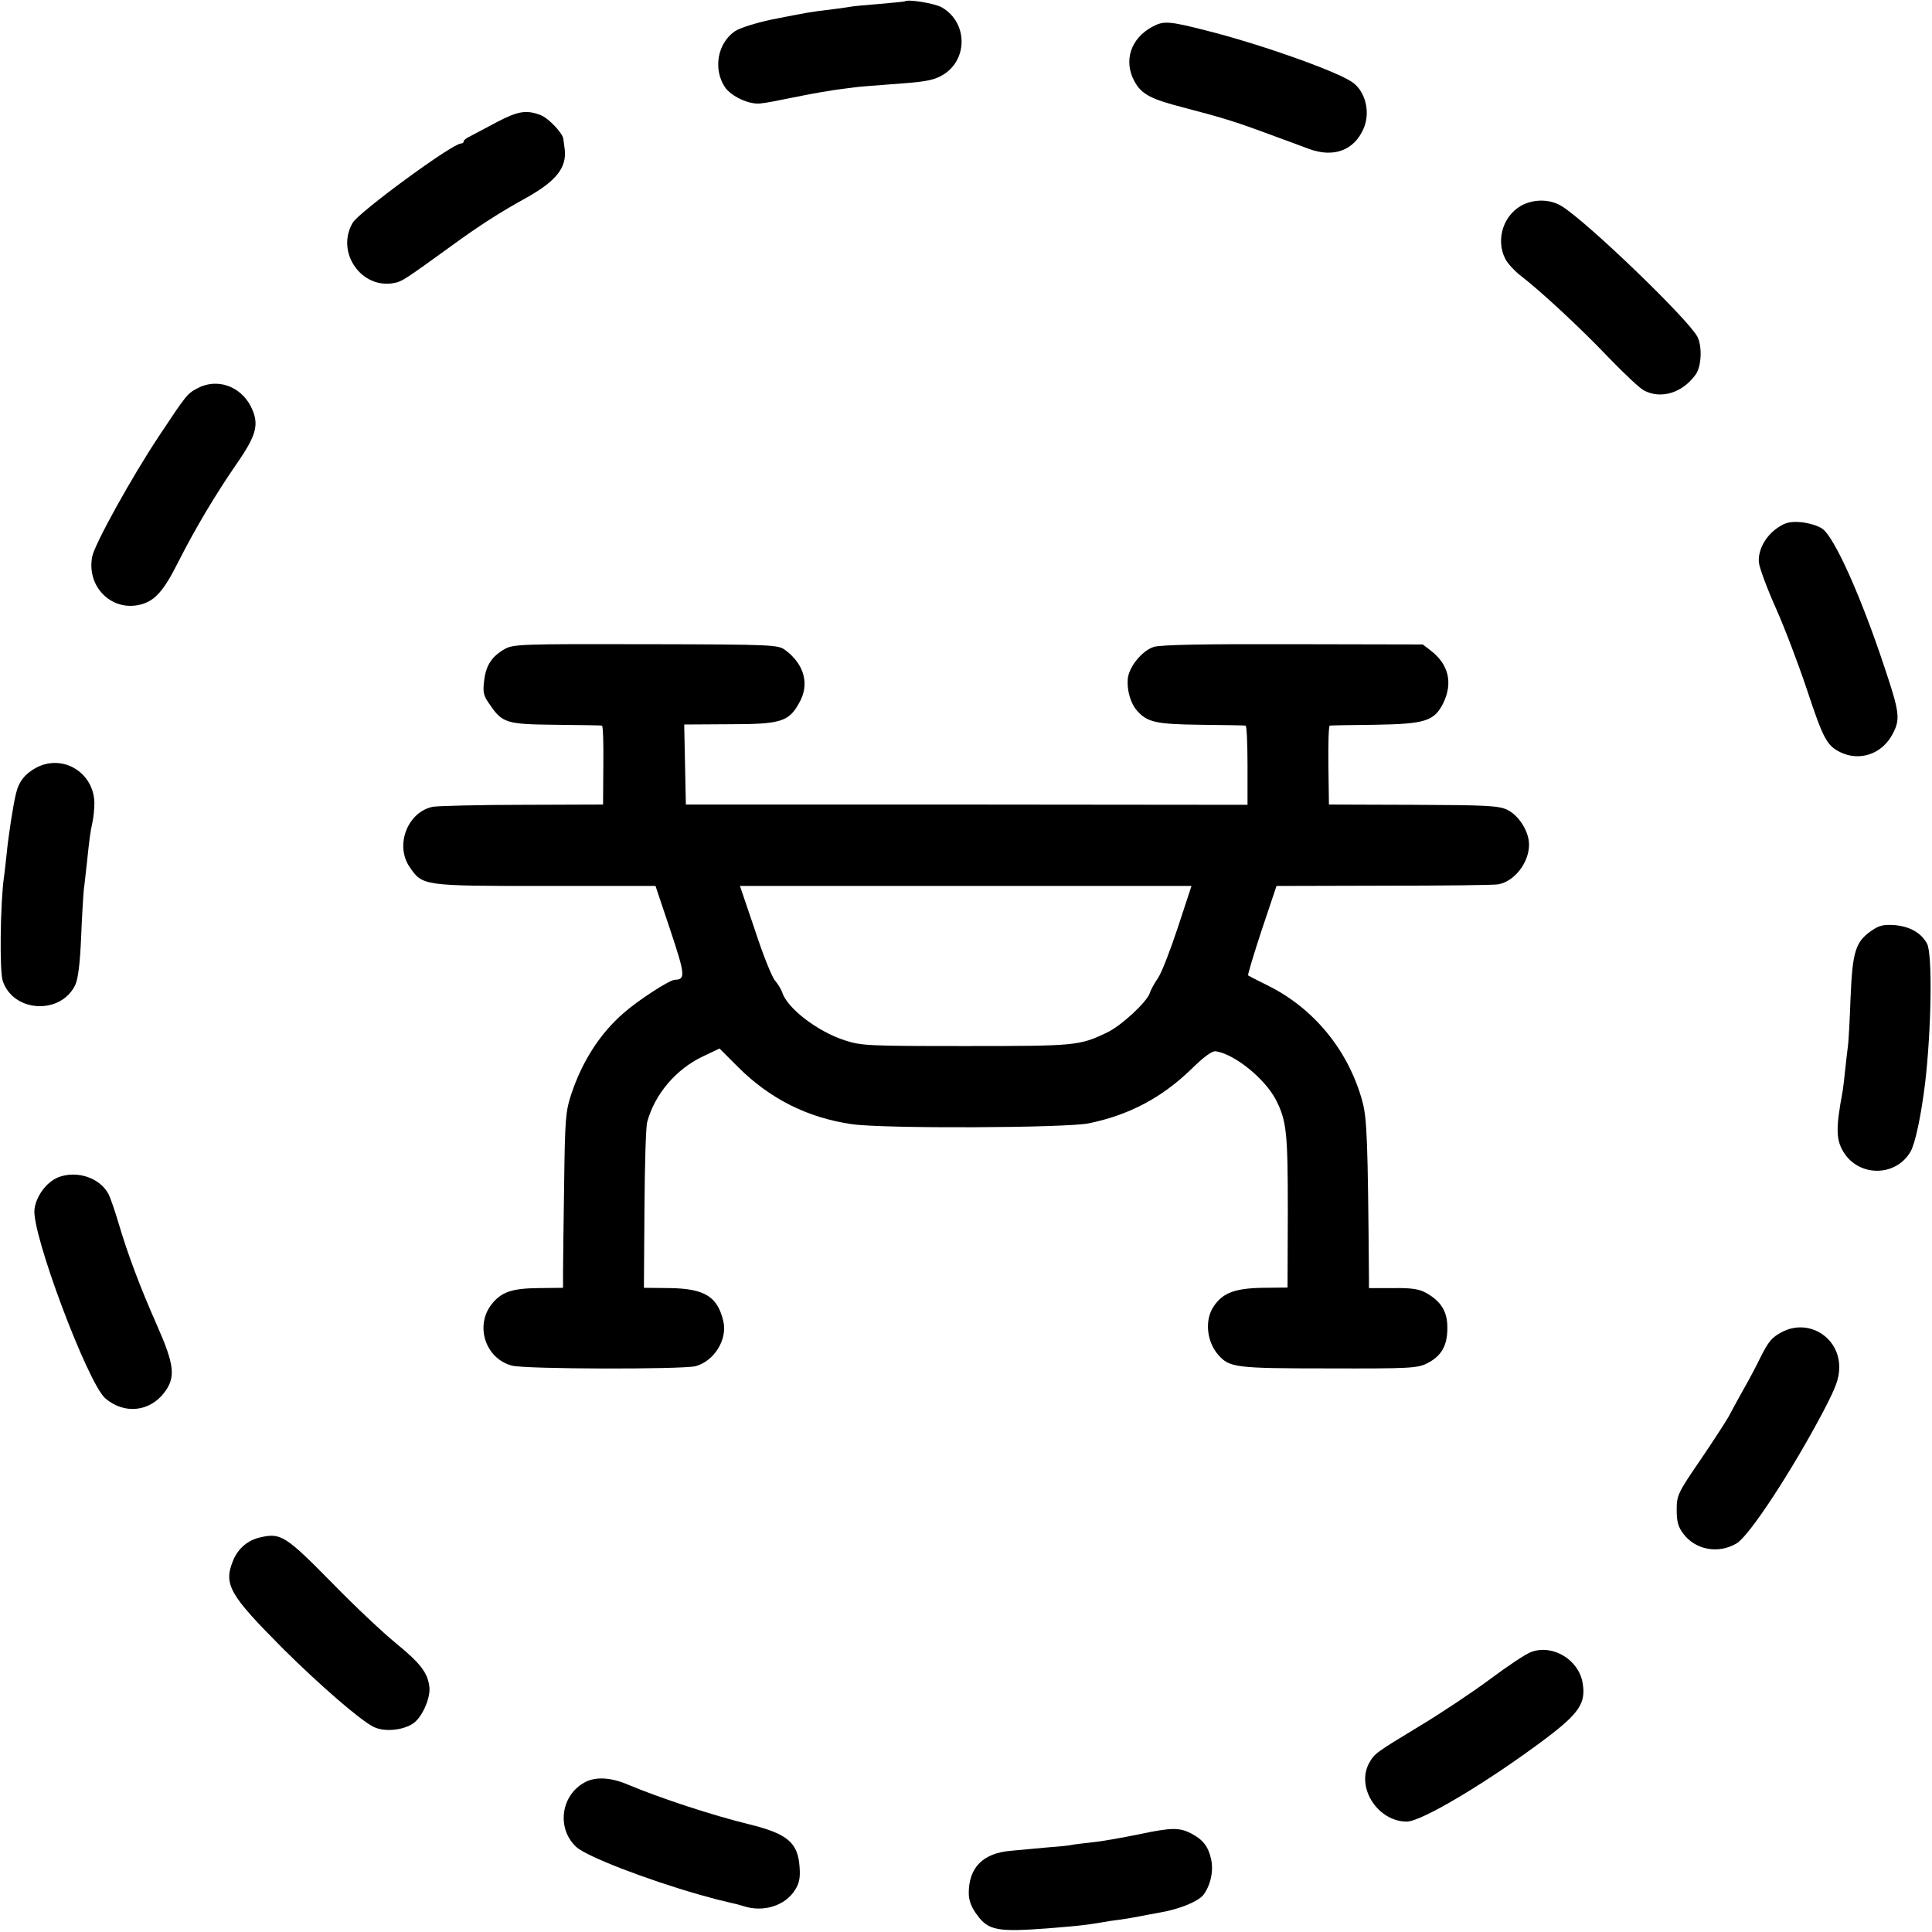 <?xml version="1.0" standalone="no"?>
<!DOCTYPE svg PUBLIC "-//W3C//DTD SVG 20010904//EN"
 "http://www.w3.org/TR/2001/REC-SVG-20010904/DTD/svg10.dtd">
<svg version="1.0" xmlns="http://www.w3.org/2000/svg"
 width="700pt" height="700pt" viewBox="0 0 700 700"
 preserveAspectRatio="xMidYMid meet">
<g transform="translate(0,700) scale(0.1,-0.1)"
fill="#000000" stroke="none">
<path d="M3278 6995 c-2 -1 -42 -5 -89 -9 -47 -4 -95 -8 -105 -10 -10 -2 -45
-7 -78 -11 -70 -8 -84 -11 -211 -36 -56 -12 -114 -30 -132 -42 -63 -43 -80
-136 -37 -202 23 -34 87 -64 128 -60 32 4 41 6 161 30 39 8 90 16 115 20 25 3
56 7 70 9 14 2 68 6 120 10 129 9 157 14 188 30 99 51 102 192 5 249 -26 15
-125 31 -135 22z"/>
<path d="M4175 6903 c-78 -42 -105 -123 -65 -197 25 -47 59 -65 176 -95 141
-37 188 -51 309 -96 55 -20 122 -45 149 -55 88 -32 162 -5 196 73 27 60 7 139
-43 171 -62 41 -340 139 -529 186 -133 34 -152 35 -193 13z"/>
<path d="M1801 6558 c-42 -22 -86 -46 -98 -52 -13 -6 -23 -14 -23 -18 0 -5 -5
-8 -10 -8 -31 0 -369 -248 -392 -287 -63 -107 32 -243 152 -218 26 5 37 12
200 130 104 76 180 125 280 180 106 60 144 108 136 175 -2 14 -4 30 -5 37 -2
20 -53 74 -80 85 -53 21 -83 16 -160 -24z"/>
<path d="M5522 6260 c-73 -33 -105 -126 -68 -198 8 -16 32 -42 52 -58 76 -58
222 -194 321 -298 57 -59 115 -114 130 -121 61 -32 138 -9 186 57 22 29 25
103 7 138 -34 64 -395 412 -490 472 -39 25 -93 28 -138 8z"/>
<path d="M715 5593 c-37 -20 -38 -21 -139 -173 -99 -149 -233 -391 -242 -437
-21 -110 72 -201 177 -173 51 14 82 49 134 152 61 121 135 245 210 354 76 109
86 148 53 213 -38 73 -123 102 -193 64z"/>
<path d="M6441 5088 c-46 -31 -73 -84 -68 -128 3 -20 30 -94 62 -165 32 -72
82 -204 112 -294 59 -178 72 -202 120 -226 71 -35 152 -7 190 65 29 54 26 78
-29 242 -84 254 -181 471 -225 502 -15 11 -49 21 -77 24 -41 3 -57 -1 -85 -20z"/>
<path d="M1828 4648 c-47 -27 -68 -60 -74 -116 -5 -39 -2 -53 18 -81 48 -71
60 -75 240 -77 90 -1 166 -2 169 -3 4 0 6 -65 5 -143 l-1 -143 -290 -1 c-159
0 -306 -4 -326 -7 -92 -18 -139 -139 -85 -218 47 -69 47 -69 493 -69 l398 0
54 -161 c54 -162 55 -178 16 -179 -19 0 -134 -75 -185 -120 -87 -75 -152 -178
-191 -297 -20 -61 -22 -92 -25 -323 -2 -140 -4 -282 -4 -316 l0 -60 -89 -1
c-96 -1 -135 -14 -170 -59 -61 -78 -22 -197 74 -222 50 -13 616 -14 665 -2 67
18 116 96 101 162 -21 90 -67 119 -194 121 l-94 1 2 286 c1 157 5 299 10 315
27 100 104 191 201 237 l61 29 69 -69 c115 -114 251 -182 410 -205 113 -17
778 -14 859 3 147 30 266 94 372 197 46 45 75 66 88 64 68 -10 178 -99 218
-176 39 -77 43 -120 43 -405 l-1 -275 -92 -1 c-100 -2 -144 -19 -176 -68 -33
-49 -25 -127 17 -175 41 -46 61 -49 400 -49 293 -1 322 1 356 18 52 26 74 64
74 127 1 59 -21 96 -74 127 -26 15 -52 20 -121 19 l-89 0 0 36 c-4 499 -7 579
-24 641 -50 183 -175 337 -344 420 -37 18 -69 35 -70 36 -2 1 20 75 49 163
l54 161 390 1 c214 0 401 2 414 5 59 11 111 79 111 144 0 47 -37 106 -79 126
-31 15 -76 17 -341 18 l-305 1 -2 143 c-1 78 1 143 5 143 4 1 77 2 162 3 185
3 217 13 250 80 34 72 19 138 -45 188 l-30 23 -470 1 c-323 1 -482 -2 -505
-10 -43 -14 -91 -74 -94 -117 -3 -40 10 -87 33 -113 37 -43 69 -50 231 -52 85
-1 158 -2 163 -3 4 0 7 -65 7 -144 l0 -143 -1017 1 -1018 0 -3 145 -3 145 164
1 c187 0 215 9 253 78 38 67 18 139 -50 190 -27 20 -39 21 -506 22 -455 1
-480 0 -512 -18z m2440 -1007 c-27 -82 -59 -165 -72 -184 -13 -19 -27 -44 -30
-55 -11 -33 -104 -119 -155 -143 -100 -48 -113 -49 -511 -49 -355 0 -380 1
-440 21 -99 32 -209 117 -226 174 -4 11 -15 29 -25 41 -11 11 -44 93 -73 182
l-55 162 818 0 818 0 -49 -149z"/>
<path d="M134 4220 c-42 -22 -66 -51 -76 -95 -10 -39 -28 -156 -34 -220 -3
-27 -7 -66 -10 -85 -13 -97 -16 -340 -4 -374 38 -115 211 -124 263 -14 10 22
17 78 21 173 3 77 8 156 10 175 3 19 7 62 11 95 9 86 12 109 20 146 4 18 7 49
7 70 -2 109 -112 177 -208 129z"/>
<path d="M6781 3628 c-58 -40 -69 -75 -76 -241 -3 -81 -7 -162 -10 -180 -2
-18 -7 -57 -10 -87 -3 -30 -7 -64 -9 -75 -25 -133 -24 -175 4 -220 56 -90 189
-89 242 2 17 29 38 127 53 248 23 196 27 469 7 506 -21 39 -62 62 -116 67 -41
3 -58 -1 -85 -20z"/>
<path d="M210 2734 c-41 -17 -79 -67 -85 -115 -12 -85 192 -628 256 -685 68
-59 160 -50 214 20 42 56 38 99 -27 246 -61 138 -105 255 -139 370 -12 41 -28
87 -35 102 -31 61 -116 89 -184 62z"/>
<path d="M6455 2173 c-36 -19 -47 -33 -77 -92 -12 -25 -39 -77 -61 -115 -22
-39 -46 -84 -54 -99 -9 -16 -54 -86 -101 -155 -83 -121 -87 -130 -87 -182 0
-43 5 -62 24 -87 44 -59 127 -74 193 -35 46 27 200 262 314 478 47 90 57 118
58 159 1 111 -113 180 -209 128z"/>
<path d="M944 1430 c-46 -10 -81 -40 -99 -83 -36 -88 -15 -124 181 -321 132
-131 276 -256 326 -282 38 -20 106 -14 144 11 32 21 63 89 60 130 -5 53 -32
88 -120 160 -48 39 -151 136 -230 217 -171 174 -189 185 -262 168z"/>
<path d="M5549 1015 c-19 -6 -86 -51 -149 -98 -63 -47 -180 -125 -260 -173
-155 -94 -160 -97 -180 -133 -47 -89 33 -211 137 -211 54 0 296 145 505 302
120 91 145 128 132 201 -14 83 -107 140 -185 112z"/>
<path d="M2122 544 c-90 -46 -107 -168 -34 -236 37 -34 251 -117 447 -173 57
-16 69 -19 116 -30 11 -2 30 -7 42 -11 73 -24 152 1 188 59 15 24 19 44 16 83
-6 88 -44 120 -182 154 -135 33 -323 95 -440 144 -60 26 -115 29 -153 10z"/>
<path d="M4127 354 c-59 -12 -136 -26 -170 -29 -34 -4 -69 -8 -77 -10 -8 -2
-49 -6 -90 -9 -41 -4 -100 -9 -130 -12 -99 -9 -150 -61 -150 -153 0 -26 9 -51
30 -79 41 -57 75 -63 265 -48 100 8 128 11 182 20 21 4 54 9 73 11 19 3 46 7
60 10 14 3 52 10 85 16 69 12 134 39 154 62 26 33 39 87 29 131 -10 46 -30 71
-72 93 -43 22 -71 22 -189 -3z"/>
</g>
</svg>

